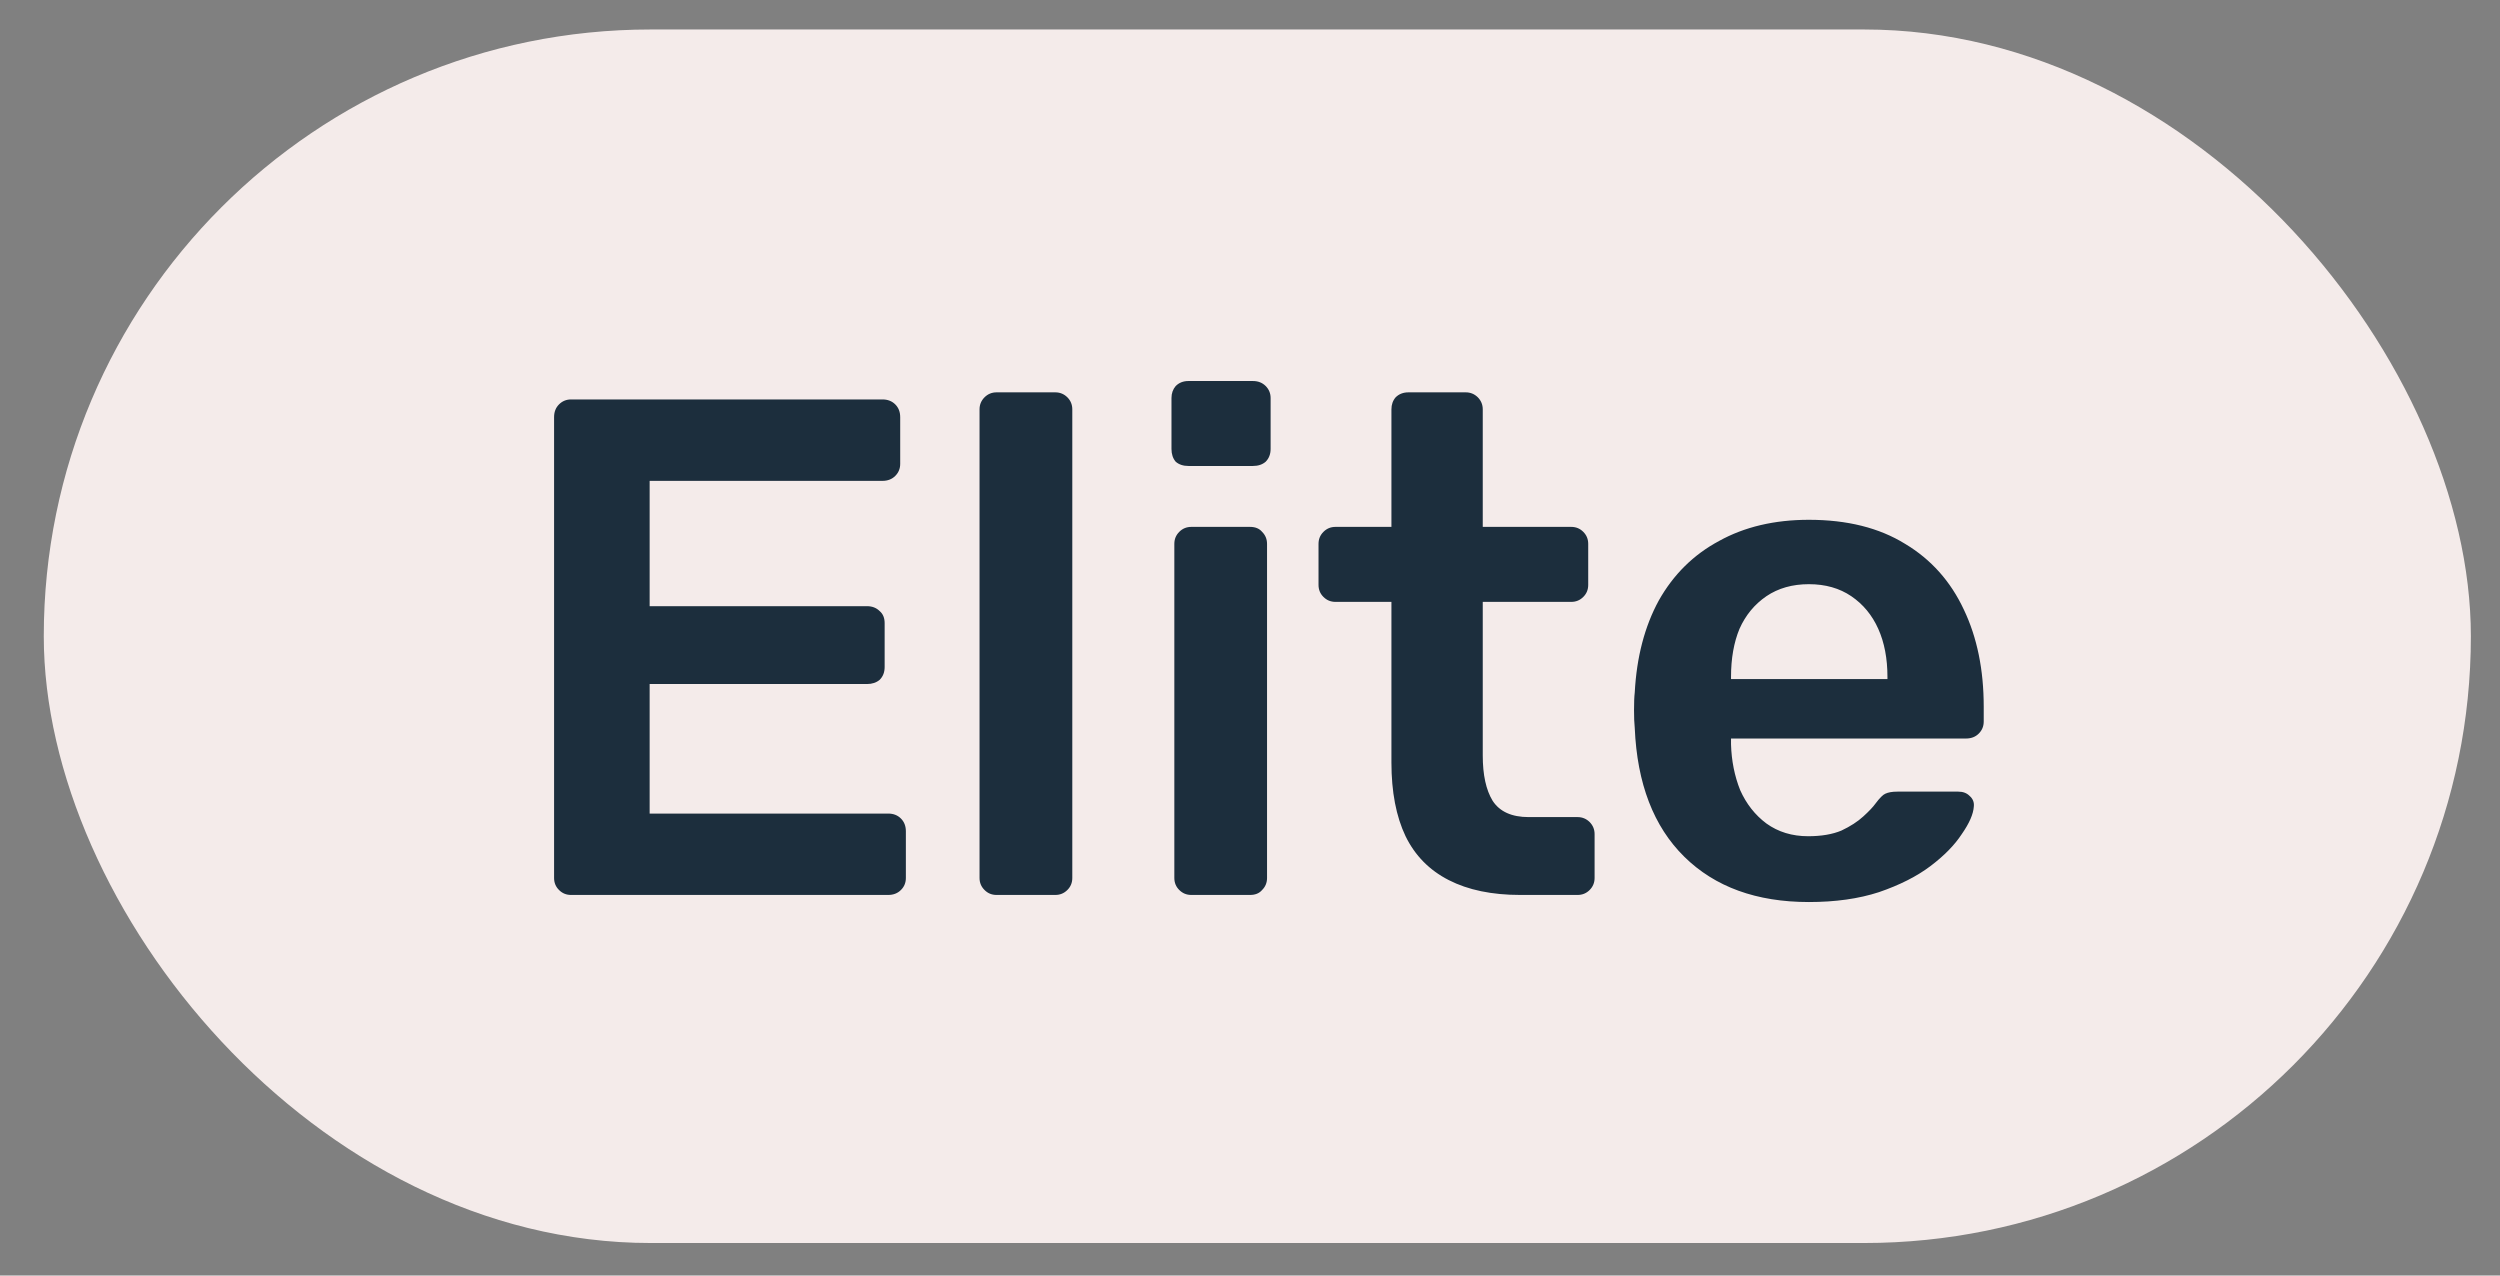 <svg width="49" height="25" viewBox="0 0 49 25" fill="none" xmlns="http://www.w3.org/2000/svg">
<rect x="0" y="0" width="49" height="25" fill="#808080" stroke="none"/>
<rect x="0.858" y="0.578" width="47.571" height="23.785" rx="11.893" fill="#F4EBEA"/>
<path d="M11.193 17.541C11.1 17.541 11.021 17.509 10.957 17.444C10.892 17.38 10.86 17.301 10.86 17.209V8.176C10.86 8.074 10.892 7.991 10.957 7.926C11.021 7.862 11.1 7.829 11.193 7.829H17.297C17.399 7.829 17.483 7.862 17.547 7.926C17.612 7.991 17.644 8.074 17.644 8.176V9.092C17.644 9.184 17.612 9.263 17.547 9.328C17.483 9.392 17.399 9.425 17.297 9.425H12.733V11.881H16.992C17.094 11.881 17.177 11.913 17.242 11.978C17.307 12.033 17.339 12.112 17.339 12.214V13.074C17.339 13.176 17.307 13.259 17.242 13.324C17.177 13.379 17.094 13.407 16.992 13.407H12.733V15.946H17.409C17.51 15.946 17.593 15.978 17.658 16.043C17.723 16.108 17.755 16.191 17.755 16.293V17.209C17.755 17.301 17.723 17.38 17.658 17.444C17.593 17.509 17.51 17.541 17.409 17.541H11.193ZM19.532 17.541C19.44 17.541 19.361 17.509 19.297 17.444C19.232 17.38 19.199 17.301 19.199 17.209V8.023C19.199 7.931 19.232 7.852 19.297 7.787C19.361 7.723 19.44 7.69 19.532 7.69H20.684C20.776 7.69 20.855 7.723 20.92 7.787C20.985 7.852 21.017 7.931 21.017 8.023V17.209C21.017 17.301 20.985 17.38 20.92 17.444C20.855 17.509 20.776 17.541 20.684 17.541H19.532ZM23.35 17.541C23.257 17.541 23.179 17.509 23.114 17.444C23.049 17.38 23.017 17.301 23.017 17.209V10.66C23.017 10.567 23.049 10.489 23.114 10.424C23.179 10.359 23.257 10.327 23.35 10.327H24.501C24.603 10.327 24.682 10.359 24.737 10.424C24.802 10.489 24.834 10.567 24.834 10.66V17.209C24.834 17.301 24.802 17.38 24.737 17.444C24.682 17.509 24.603 17.541 24.501 17.541H23.35ZM23.294 9.133C23.192 9.133 23.109 9.106 23.044 9.05C22.989 8.985 22.961 8.902 22.961 8.8V7.801C22.961 7.709 22.989 7.63 23.044 7.566C23.109 7.501 23.192 7.468 23.294 7.468H24.557C24.659 7.468 24.742 7.501 24.807 7.566C24.871 7.63 24.904 7.709 24.904 7.801V8.8C24.904 8.902 24.871 8.985 24.807 9.05C24.742 9.106 24.659 9.133 24.557 9.133H23.294ZM29.797 17.541C29.242 17.541 28.775 17.444 28.396 17.25C28.016 17.056 27.734 16.769 27.549 16.39C27.364 16.001 27.272 15.52 27.272 14.947V11.797H26.176C26.083 11.797 26.005 11.765 25.94 11.7C25.875 11.636 25.843 11.557 25.843 11.464V10.66C25.843 10.567 25.875 10.489 25.94 10.424C26.005 10.359 26.083 10.327 26.176 10.327H27.272V8.023C27.272 7.931 27.299 7.852 27.355 7.787C27.42 7.723 27.503 7.69 27.605 7.69H28.729C28.821 7.69 28.9 7.723 28.965 7.787C29.029 7.852 29.062 7.931 29.062 8.023V10.327H30.796C30.889 10.327 30.967 10.359 31.032 10.424C31.097 10.489 31.129 10.567 31.129 10.66V11.464C31.129 11.557 31.097 11.636 31.032 11.7C30.967 11.765 30.889 11.797 30.796 11.797H29.062V14.808C29.062 15.187 29.126 15.483 29.256 15.696C29.395 15.909 29.631 16.015 29.963 16.015H30.921C31.013 16.015 31.092 16.048 31.157 16.112C31.221 16.177 31.254 16.256 31.254 16.348V17.209C31.254 17.301 31.221 17.38 31.157 17.444C31.092 17.509 31.013 17.541 30.921 17.541H29.797ZM35.454 17.68C34.427 17.68 33.613 17.384 33.012 16.792C32.411 16.2 32.087 15.358 32.041 14.267C32.031 14.175 32.027 14.059 32.027 13.92C32.027 13.772 32.031 13.657 32.041 13.573C32.078 12.88 32.235 12.278 32.512 11.77C32.799 11.261 33.192 10.872 33.692 10.604C34.191 10.327 34.779 10.188 35.454 10.188C36.203 10.188 36.832 10.345 37.341 10.66C37.85 10.965 38.233 11.395 38.492 11.95C38.752 12.496 38.881 13.129 38.881 13.851V14.142C38.881 14.235 38.849 14.313 38.784 14.378C38.719 14.443 38.636 14.475 38.534 14.475H33.928C33.928 14.475 33.928 14.489 33.928 14.517C33.928 14.544 33.928 14.568 33.928 14.586C33.937 14.91 33.997 15.21 34.108 15.488C34.228 15.756 34.399 15.974 34.621 16.14C34.853 16.307 35.126 16.39 35.44 16.39C35.699 16.39 35.916 16.353 36.092 16.279C36.268 16.196 36.411 16.103 36.522 16.001C36.633 15.9 36.712 15.816 36.758 15.752C36.841 15.641 36.906 15.576 36.952 15.557C37.008 15.53 37.087 15.516 37.188 15.516H38.382C38.474 15.516 38.548 15.543 38.603 15.599C38.668 15.655 38.696 15.724 38.687 15.807C38.678 15.955 38.599 16.136 38.451 16.348C38.312 16.561 38.109 16.769 37.84 16.973C37.572 17.176 37.234 17.347 36.828 17.486C36.43 17.616 35.972 17.68 35.454 17.68ZM33.928 13.31H36.994V13.268C36.994 12.907 36.934 12.593 36.814 12.325C36.693 12.056 36.518 11.844 36.286 11.686C36.055 11.529 35.778 11.45 35.454 11.45C35.13 11.45 34.853 11.529 34.621 11.686C34.39 11.844 34.214 12.056 34.094 12.325C33.983 12.593 33.928 12.907 33.928 13.268V13.31Z" fill="#1C2E3D"/>
</svg>
